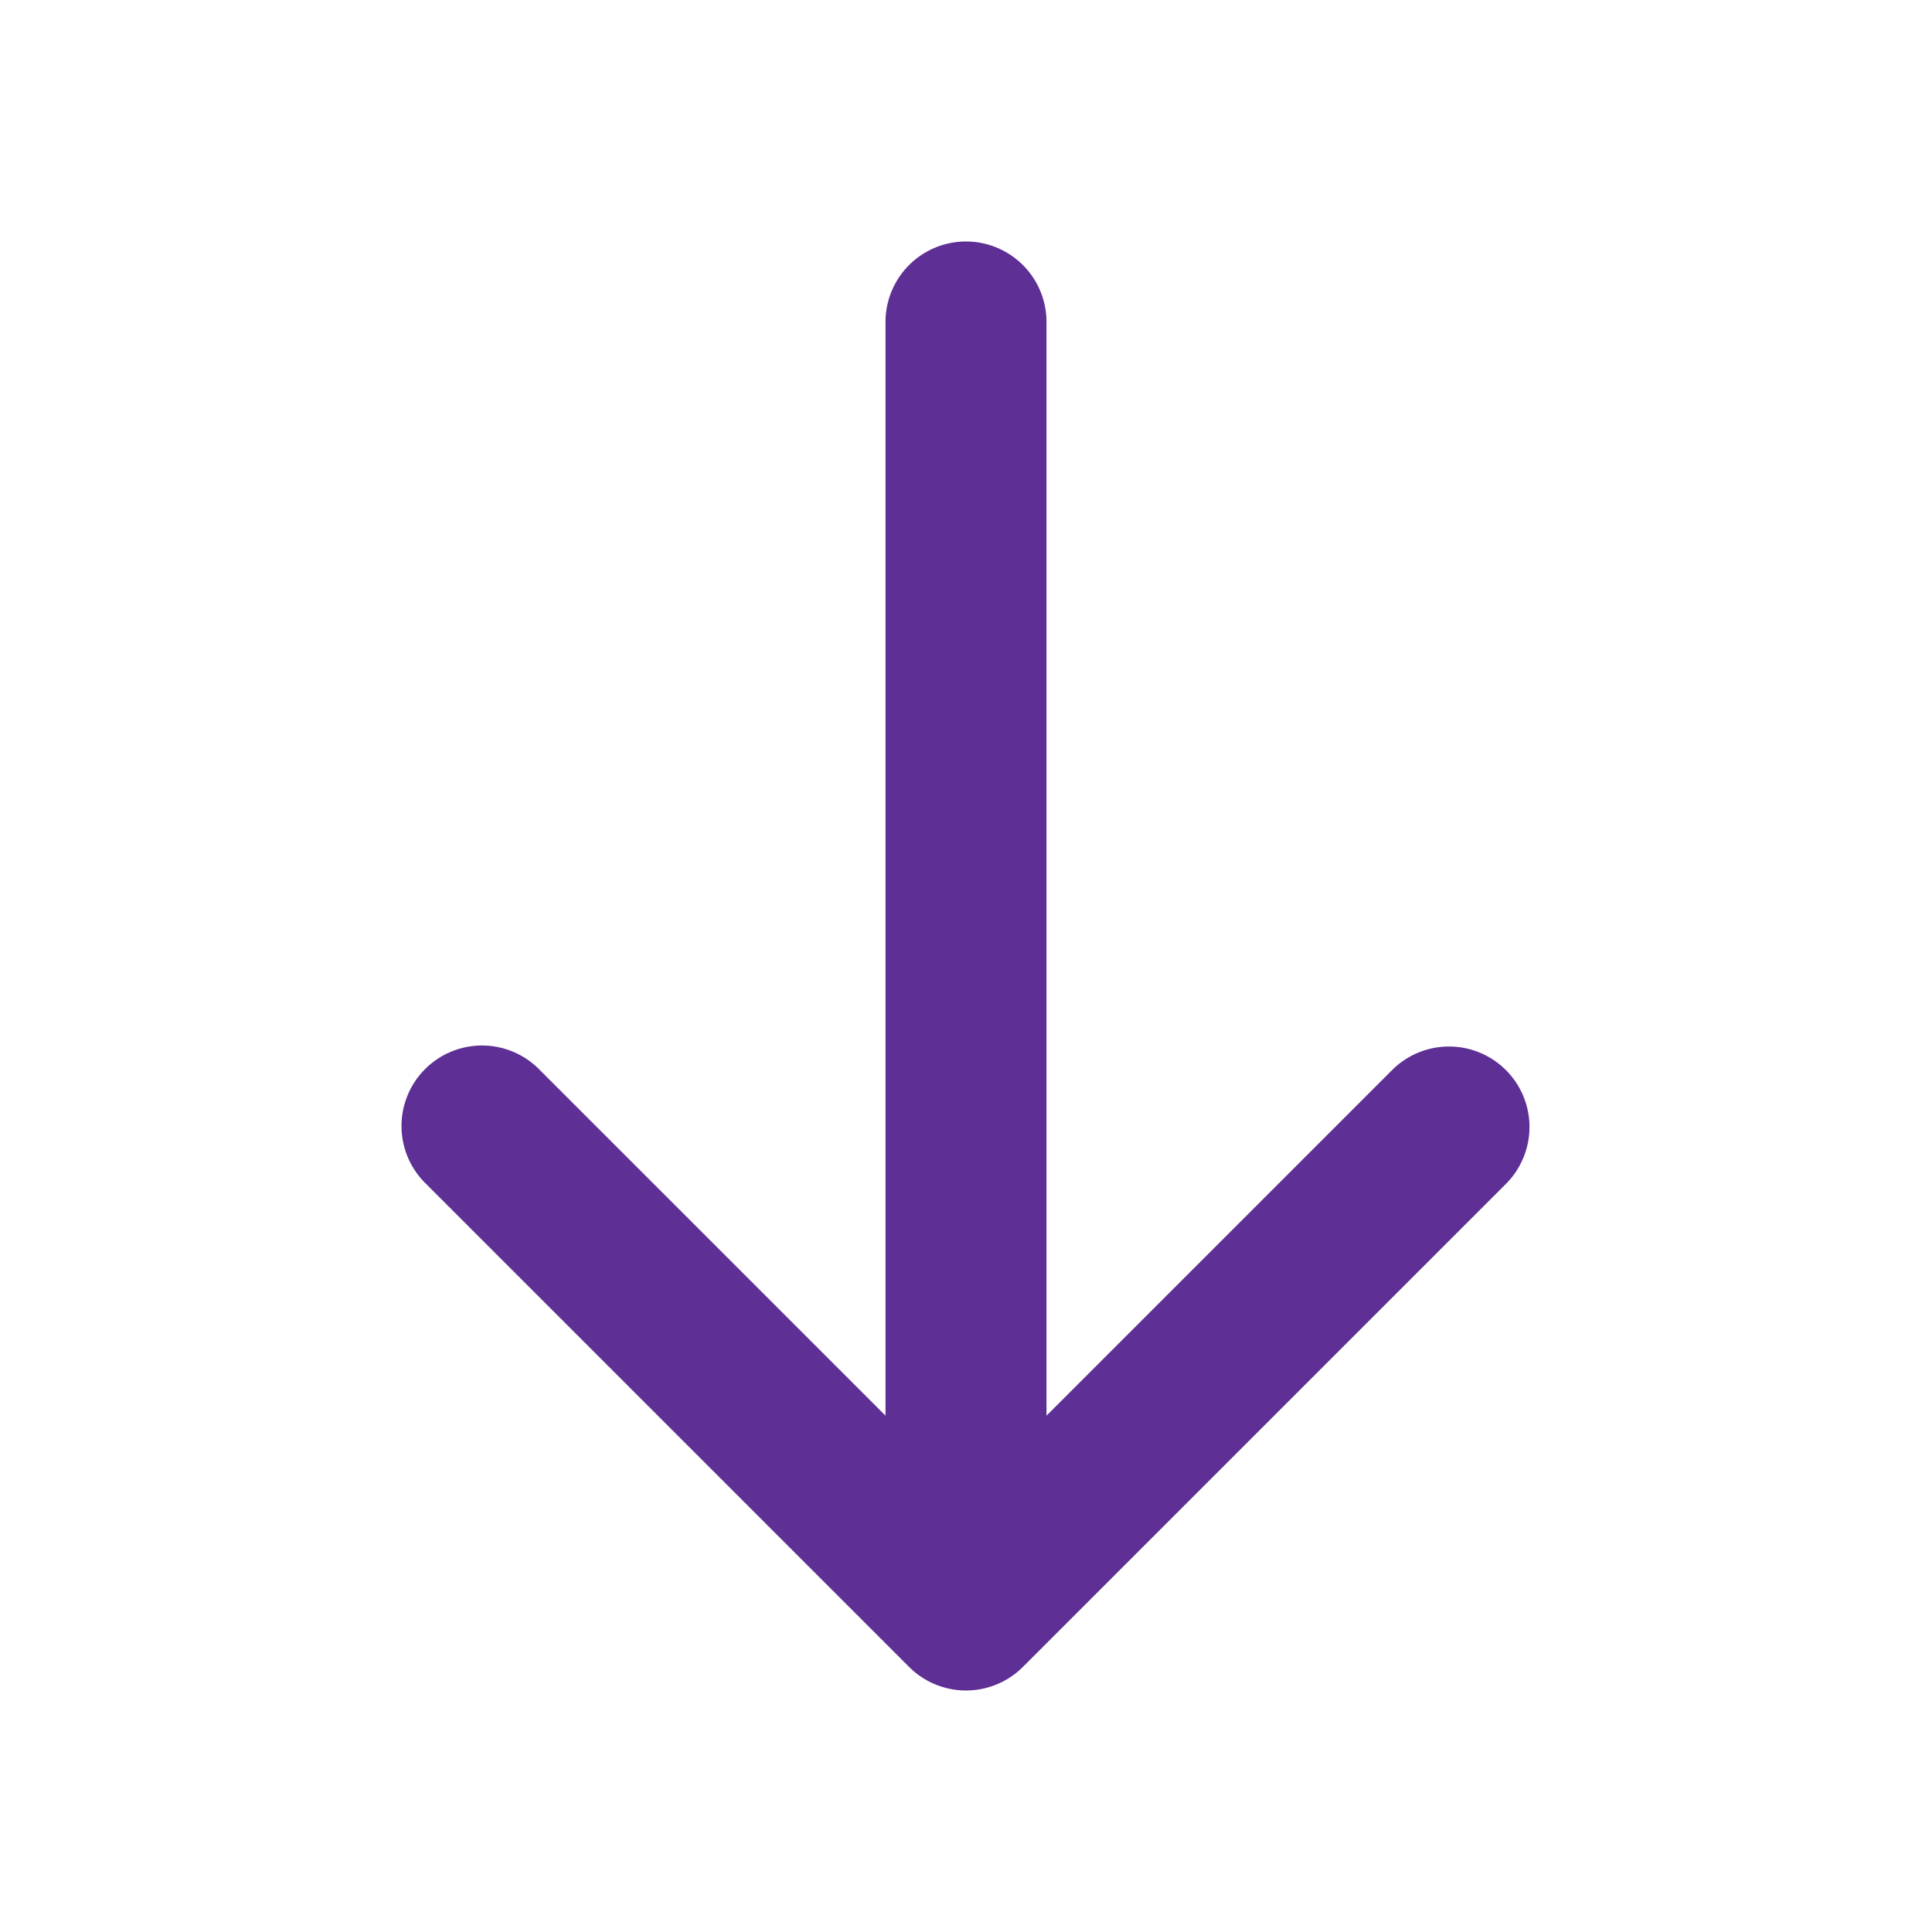 <svg xmlns="http://www.w3.org/2000/svg" viewBox="0 0 24 24" height="24" width="24" class="ui-icon__svg">
<path fill="#5e2f94" d="M18.707 13.293a1 1 0 010 1.414l-6 6a1 1 0 01-1.414 0l-6-6a1 1 0 111.414-1.414L11 17.586V4a1 1 0 112 0v13.586l4.293-4.293a1 1 0 011.414 0z" fill-rule="evenodd" clip-rule="evenodd"></path></svg>

